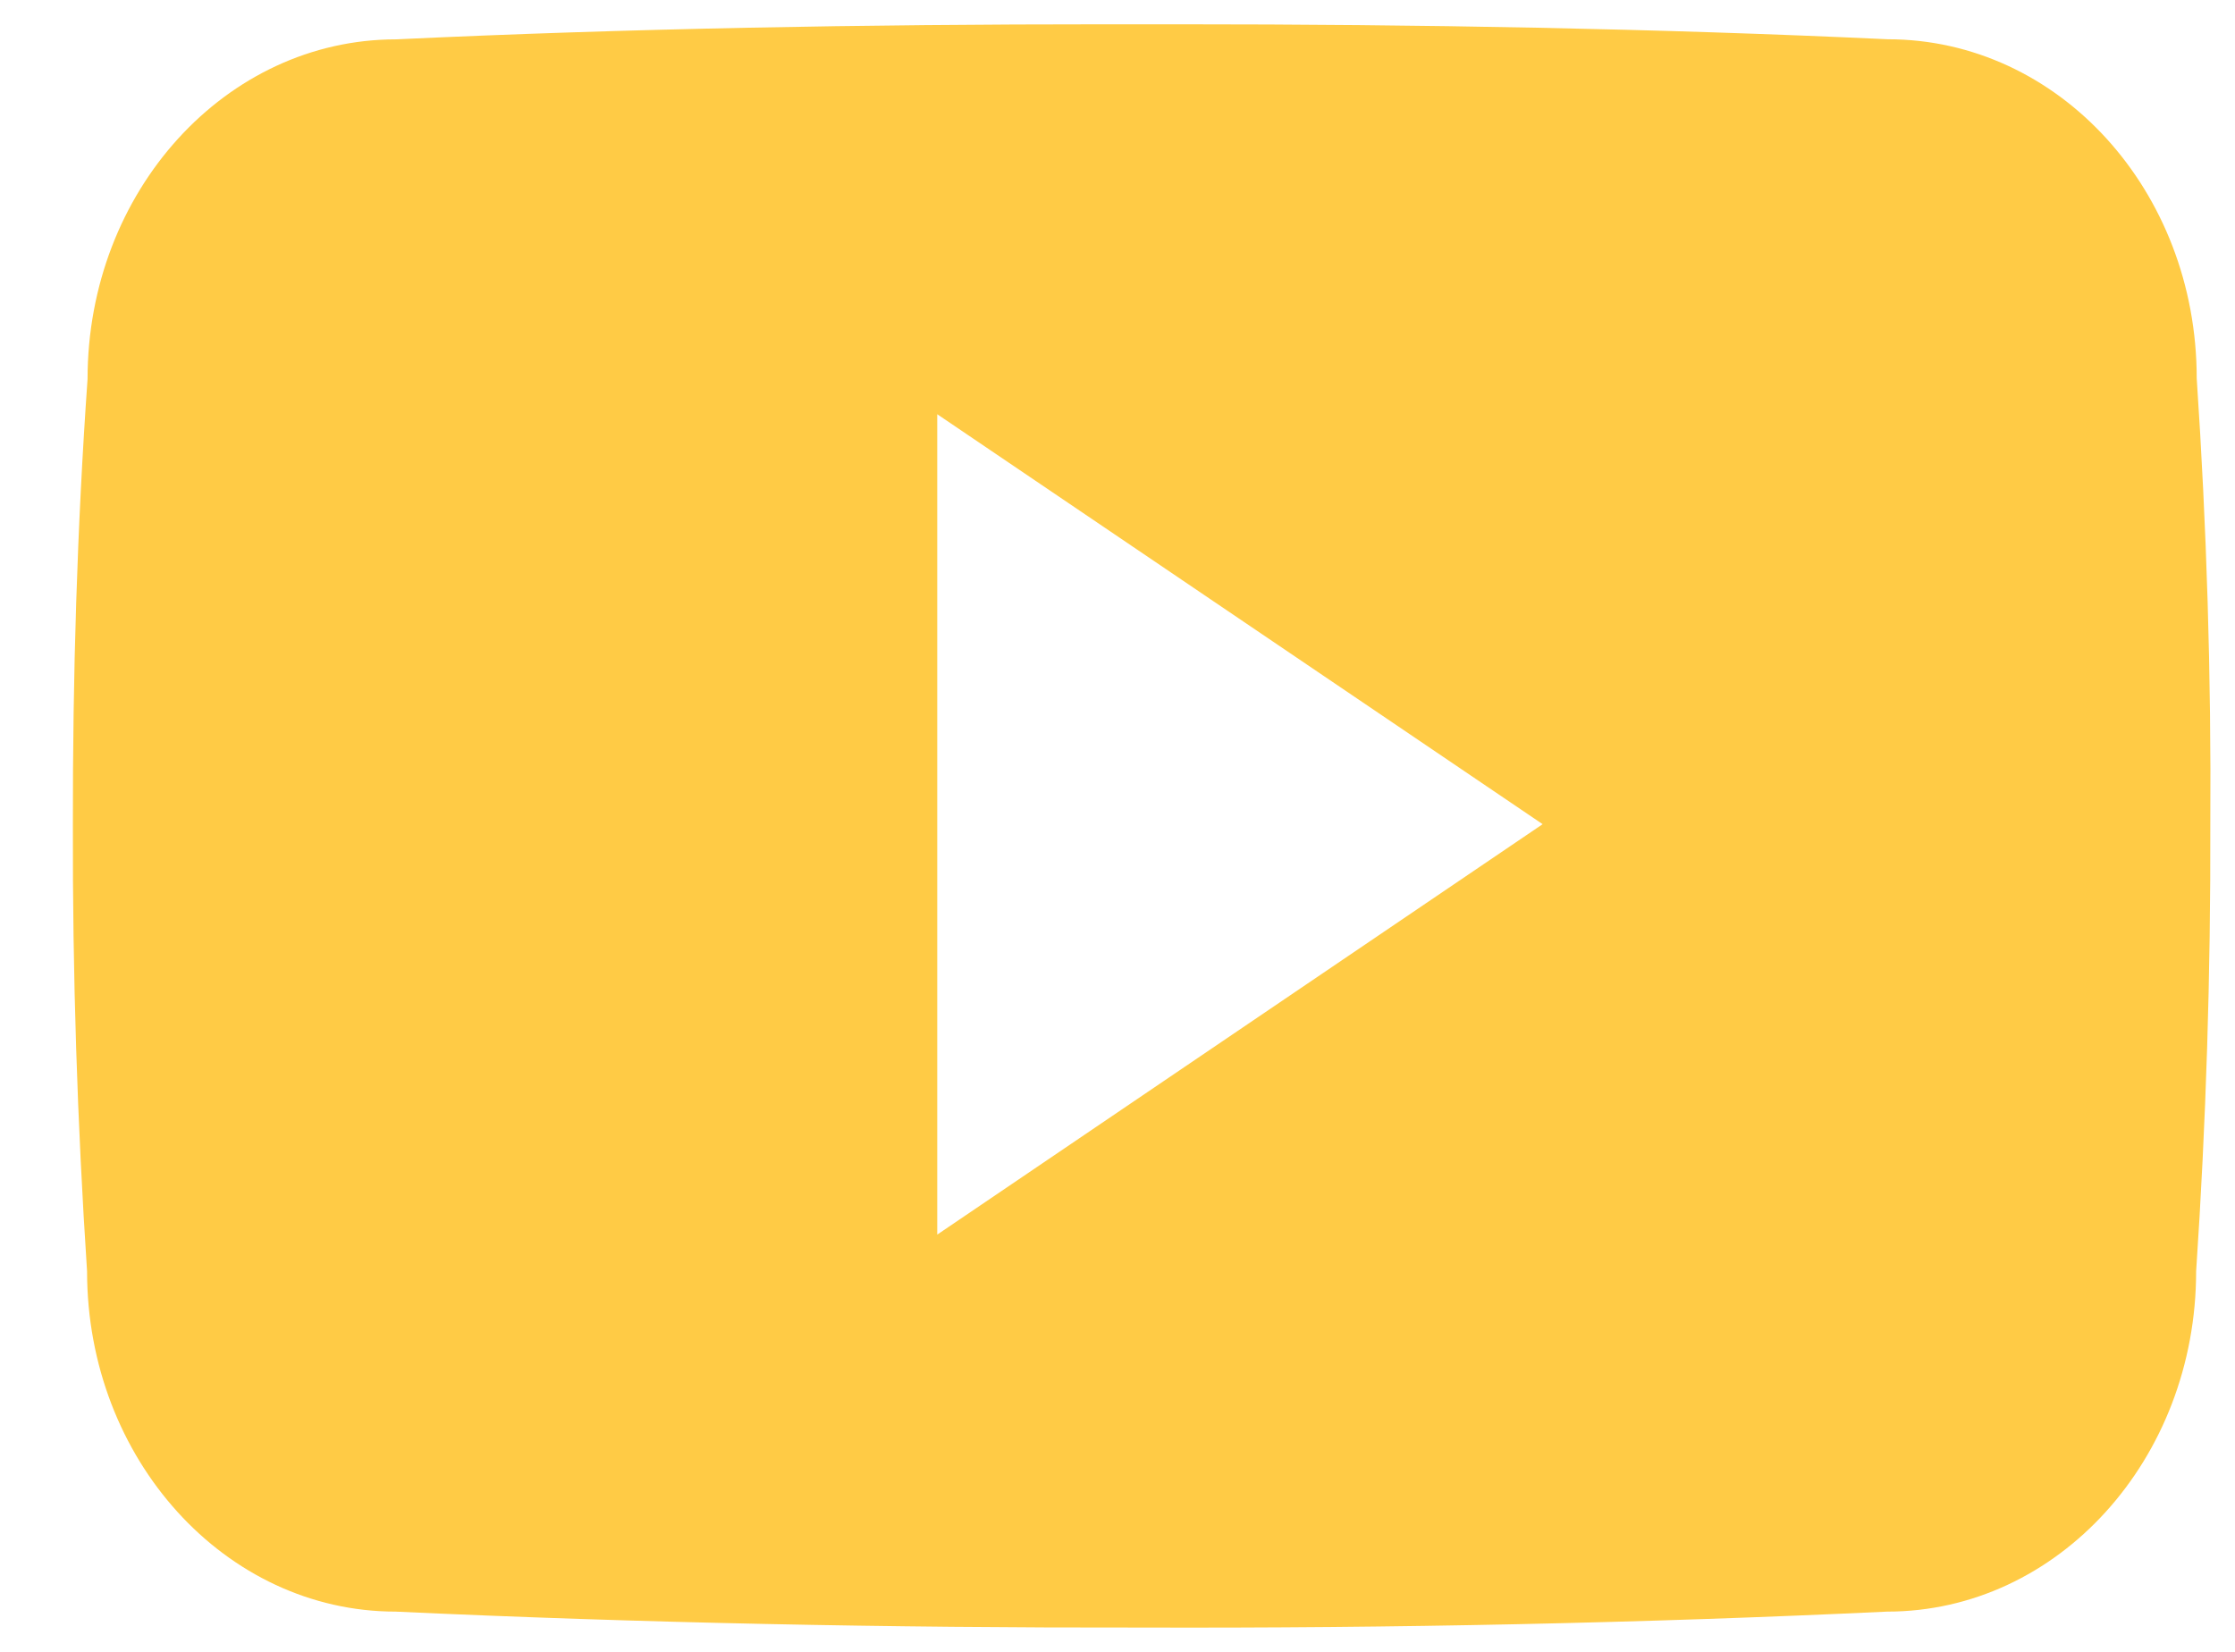 <svg width="23" height="17" viewBox="0 0 23 17" fill="none" xmlns="http://www.w3.org/2000/svg">
<path d="M22.606 3.893C22.606 1.96 21.184 0.404 19.426 0.404C17.046 0.293 14.618 0.25 12.137 0.25H11.364C8.889 0.25 6.457 0.293 4.076 0.405C2.323 0.405 0.901 1.969 0.901 3.902C0.793 5.432 0.748 6.961 0.75 8.491C0.746 10.021 0.795 11.552 0.896 13.084C0.896 15.018 2.319 16.586 4.072 16.586C6.573 16.702 9.138 16.754 11.746 16.75C14.358 16.758 16.916 16.704 19.42 16.586C21.178 16.586 22.6 15.018 22.6 13.084C22.703 11.55 22.75 10.021 22.746 8.487C22.756 6.957 22.709 5.426 22.606 3.893ZM9.645 12.706V4.263L15.875 8.482L9.645 12.706Z" fill="#FFCB45"/>
</svg>
